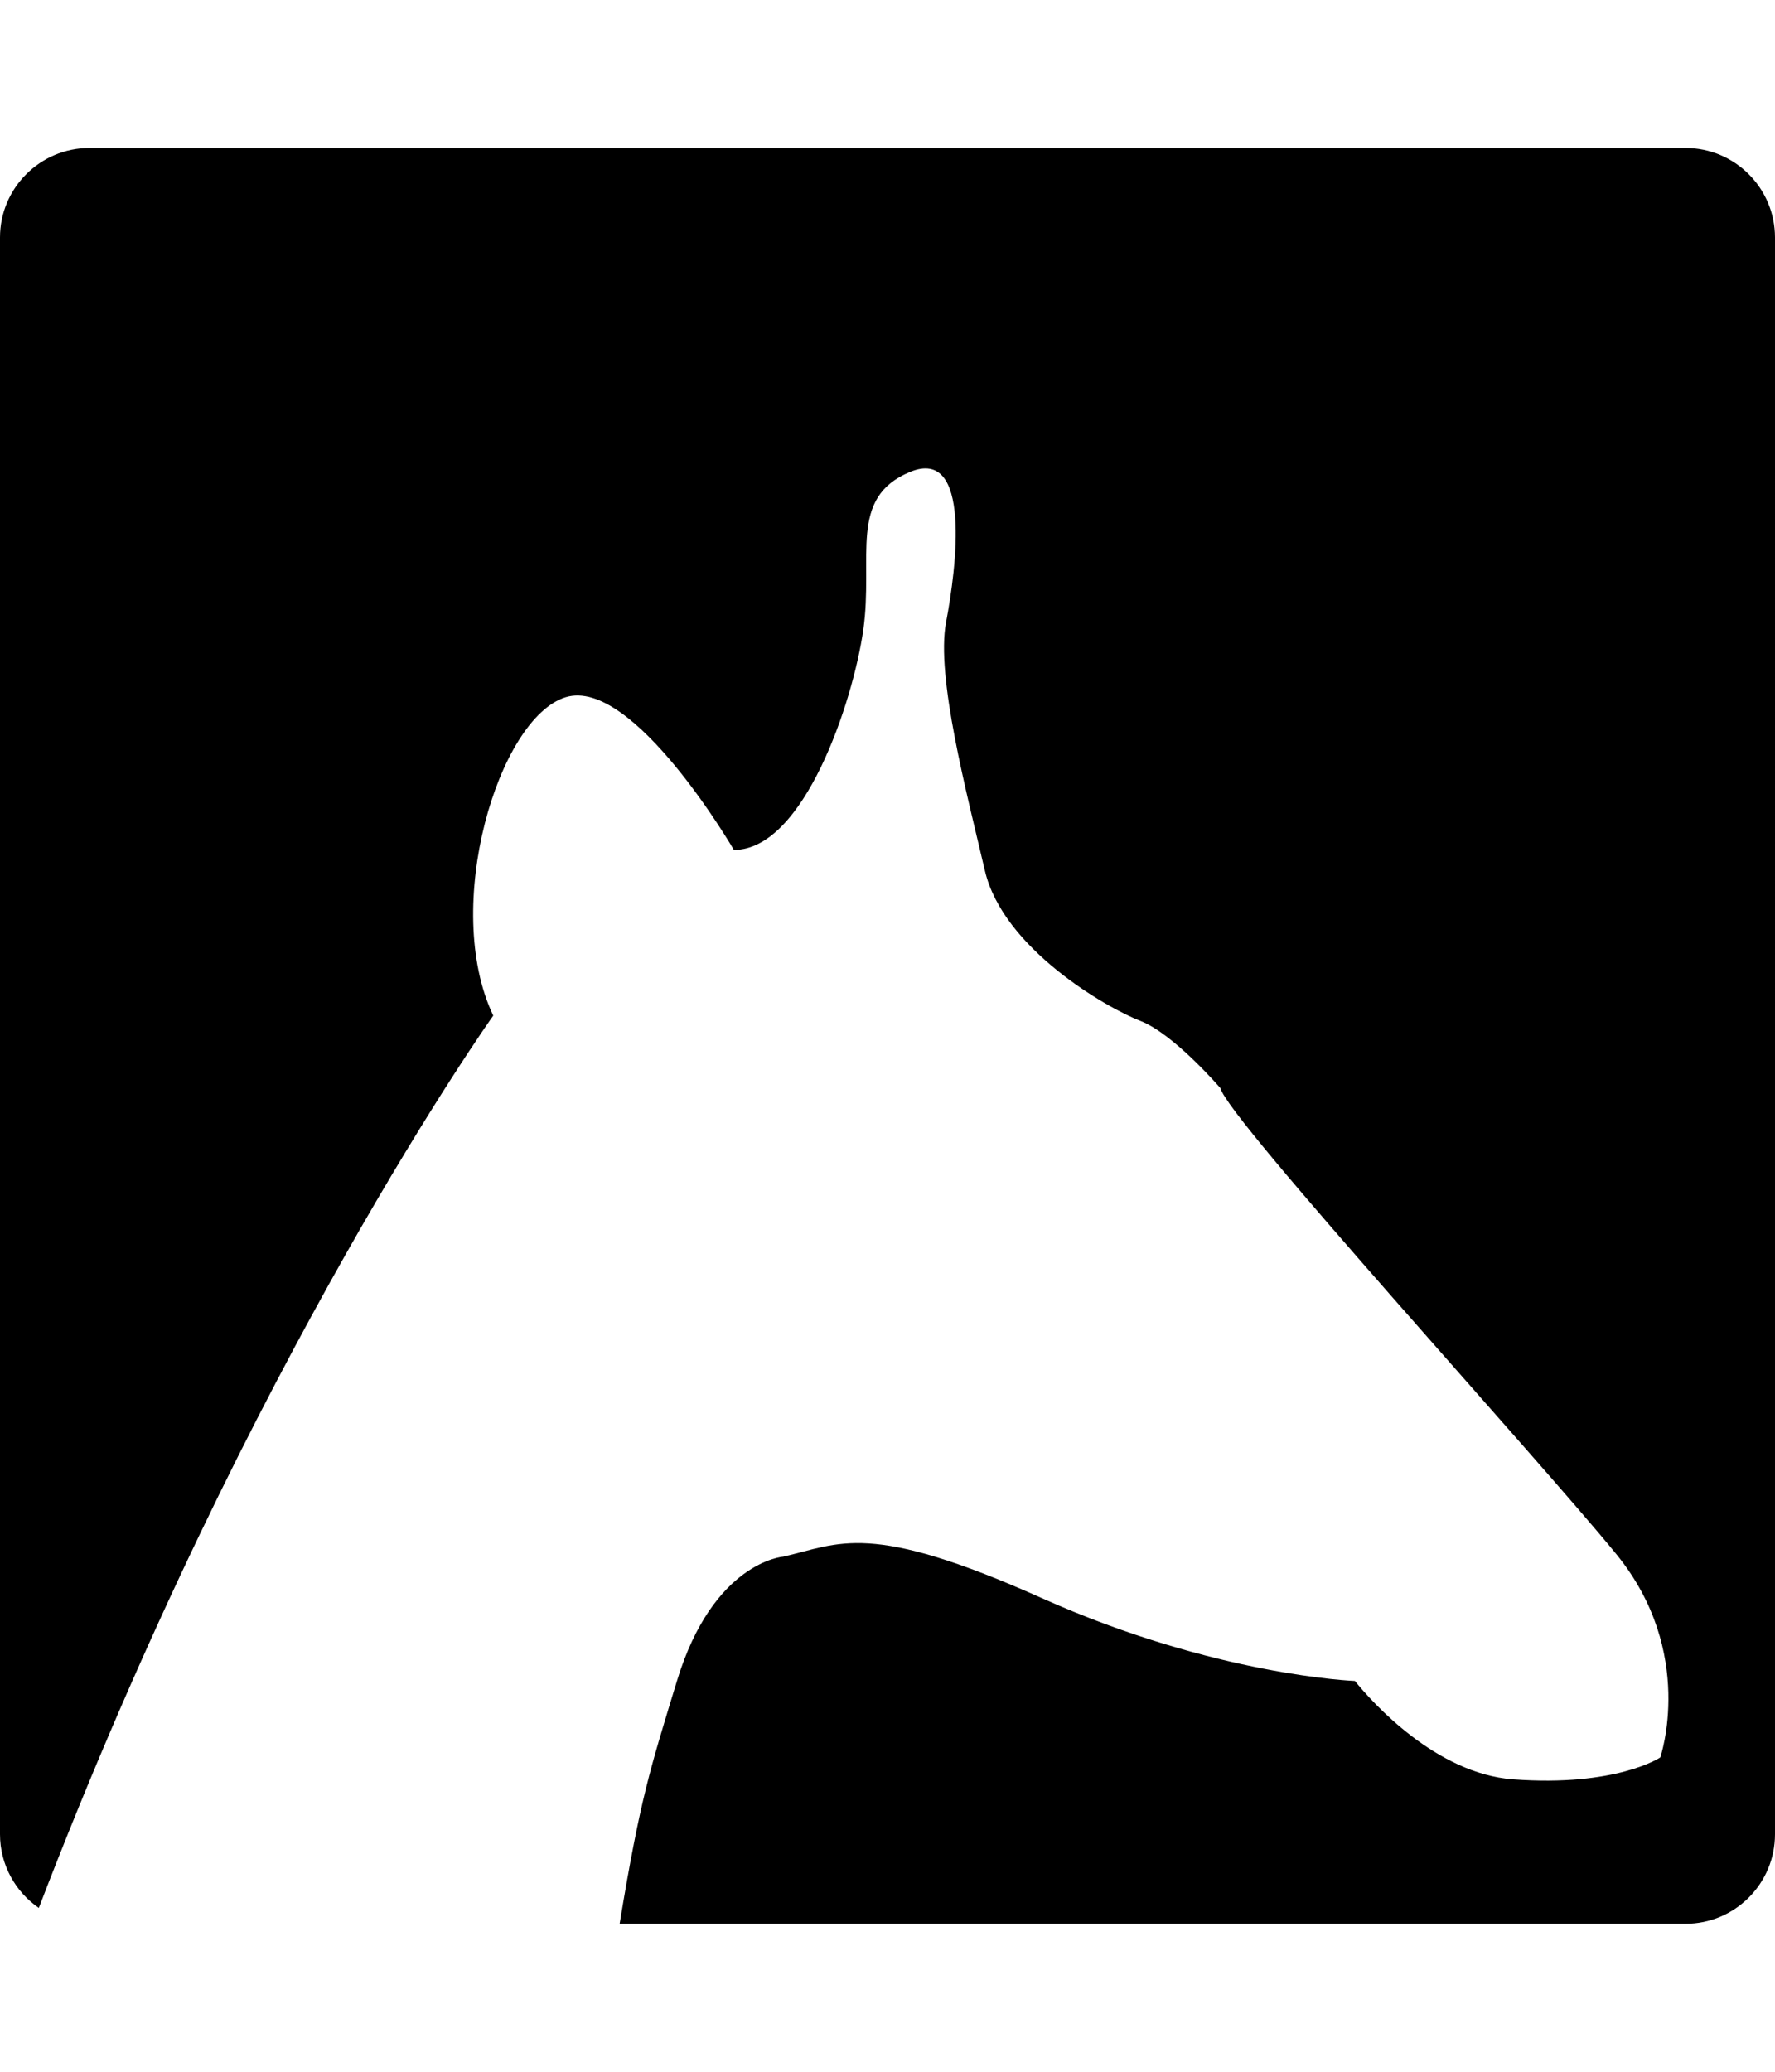<svg xmlns="http://www.w3.org/2000/svg" width="1536" height="1792" viewBox="0 0 1536 1792">
    <path d="M1458.534 128H77.466C34.69 128 0 162.69 0 205.466v1381.068c0 26.474 13.331 49.804 33.589 63.773 183.043-477.127 393.256-771.833 393.256-771.833-44.805-94.043 4.477-257.51 62.685-275.42 58.237-17.91 145.556 132.11 145.556 132.11 60.469 0 102.998-127.632 111.968-190.332 8.94-62.7-13.447-114.2 40.298-136.587 53.73-22.387 40.298 82.856 31.343 129.878-8.955 47.036 17.91 147.788 33.588 214.965 15.665 67.178 105.244 118.677 134.341 129.864 29.126 11.2 69.424 58.222 69.424 58.222 6.723 26.865 273.188 317.964 342.597 403.051 69.41 85.088 38.066 175.9 38.066 175.9s-38.066 25.648-127.631 18.924c-66.338-4.985-121.575-66.395-136.703-85.218.042.042.058.072.102.13 0 0-120.923-4.477-270.942-71.655-150.02-67.178-174.668-47.021-223.92-35.835 0 0-60.455 4.478-91.812 107.476-23.04 75.727-31.575 100.737-49.601 210.053h922.33c42.776 0 77.466-34.69 77.466-77.466V205.466c-.016-42.776-34.69-77.466-77.466-77.466z"/>
</svg>
